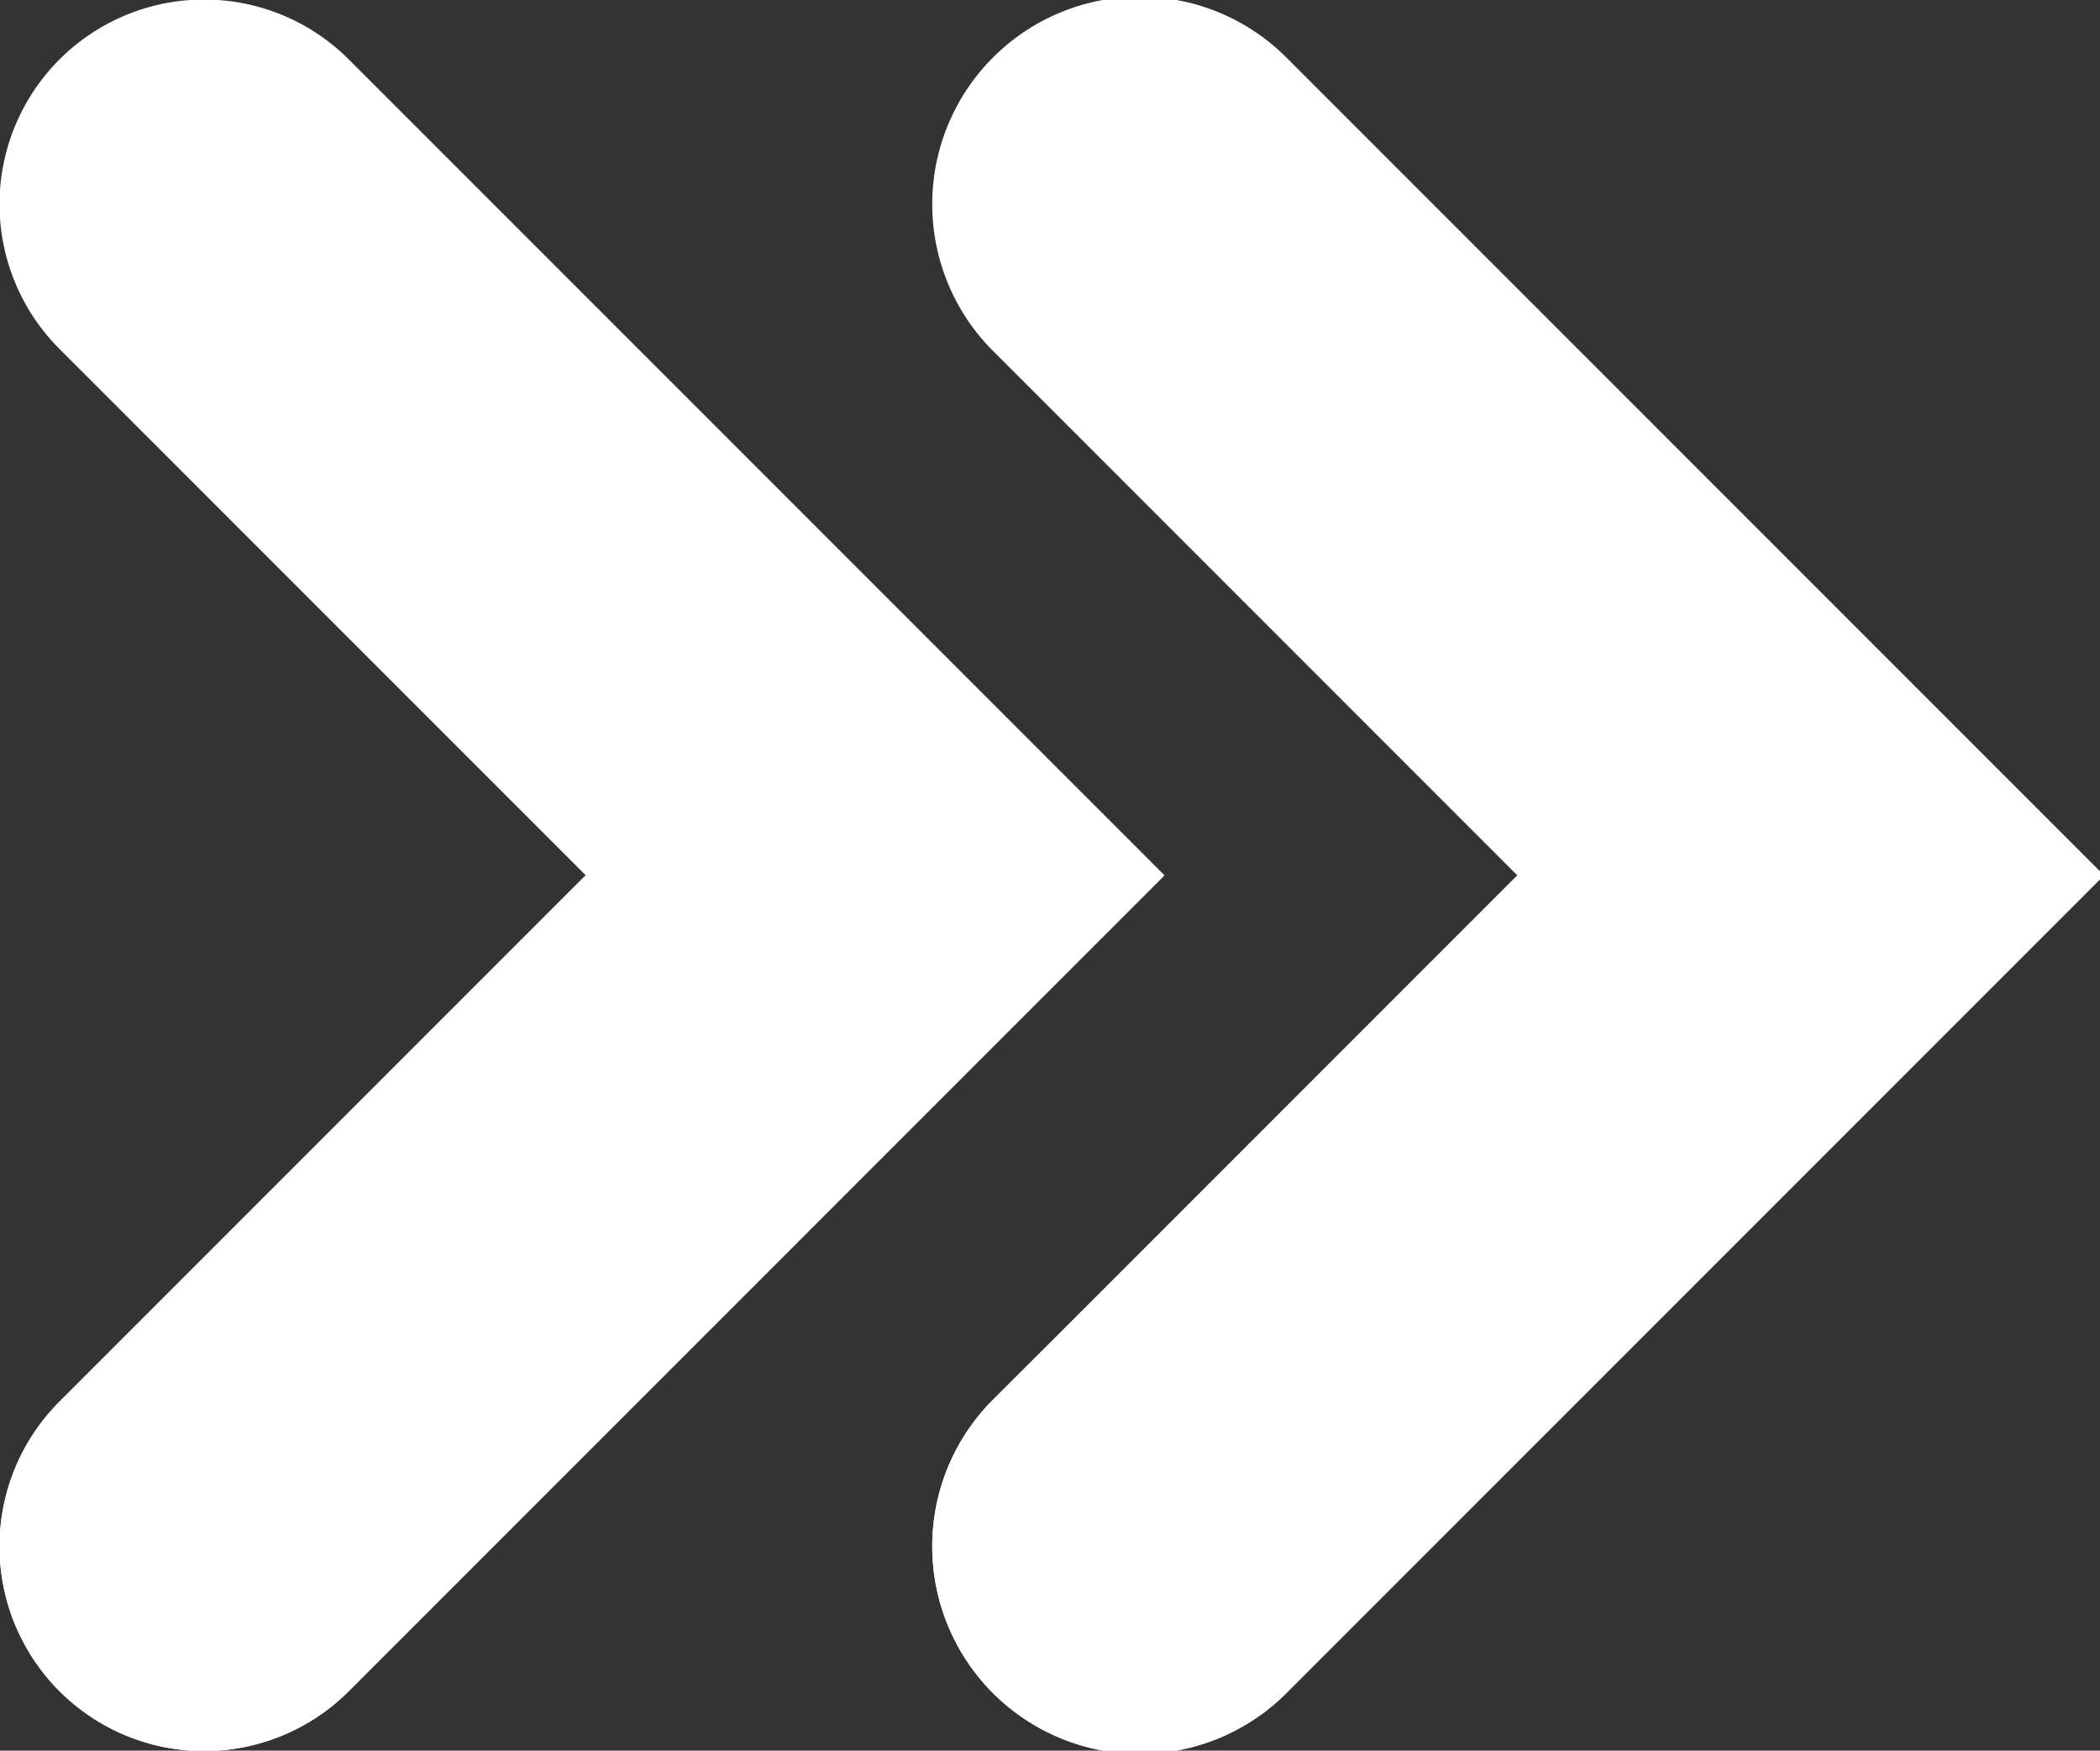 <svg xmlns="http://www.w3.org/2000/svg" viewBox="0 0 21.19 17.66"><rect x="0" y="0" width="21.19" height="17.66" fill="#333333" stroke="none"/><defs><style>.cls-1{fill:#fff;}</style></defs><g id="Layer_2" data-name="Layer 2"><g id="Layer_1-2" data-name="Layer 1"><path class="cls-1" d="M3.52.6A2.06,2.06,0,0,0,.6,3.52L5.91,8.83.6,14.14a2.06,2.06,0,0,0,2.92,2.92l8.23-8.23ZM13,.6A2.06,2.06,0,0,0,10,3.52l5.31,5.31L10,14.14A2.06,2.06,0,0,0,13,17.06l8.23-8.23Z"/><path class="cls-1" d="M5.9,8.84.6,14.14a2.06,2.06,0,0,0,2.92,2.92l8.22-8.22Z"/><path class="cls-1" d="M15.34,8.84,10,14.14A2.06,2.06,0,0,0,13,17.06l8.22-8.22Z"/></g></g></svg>